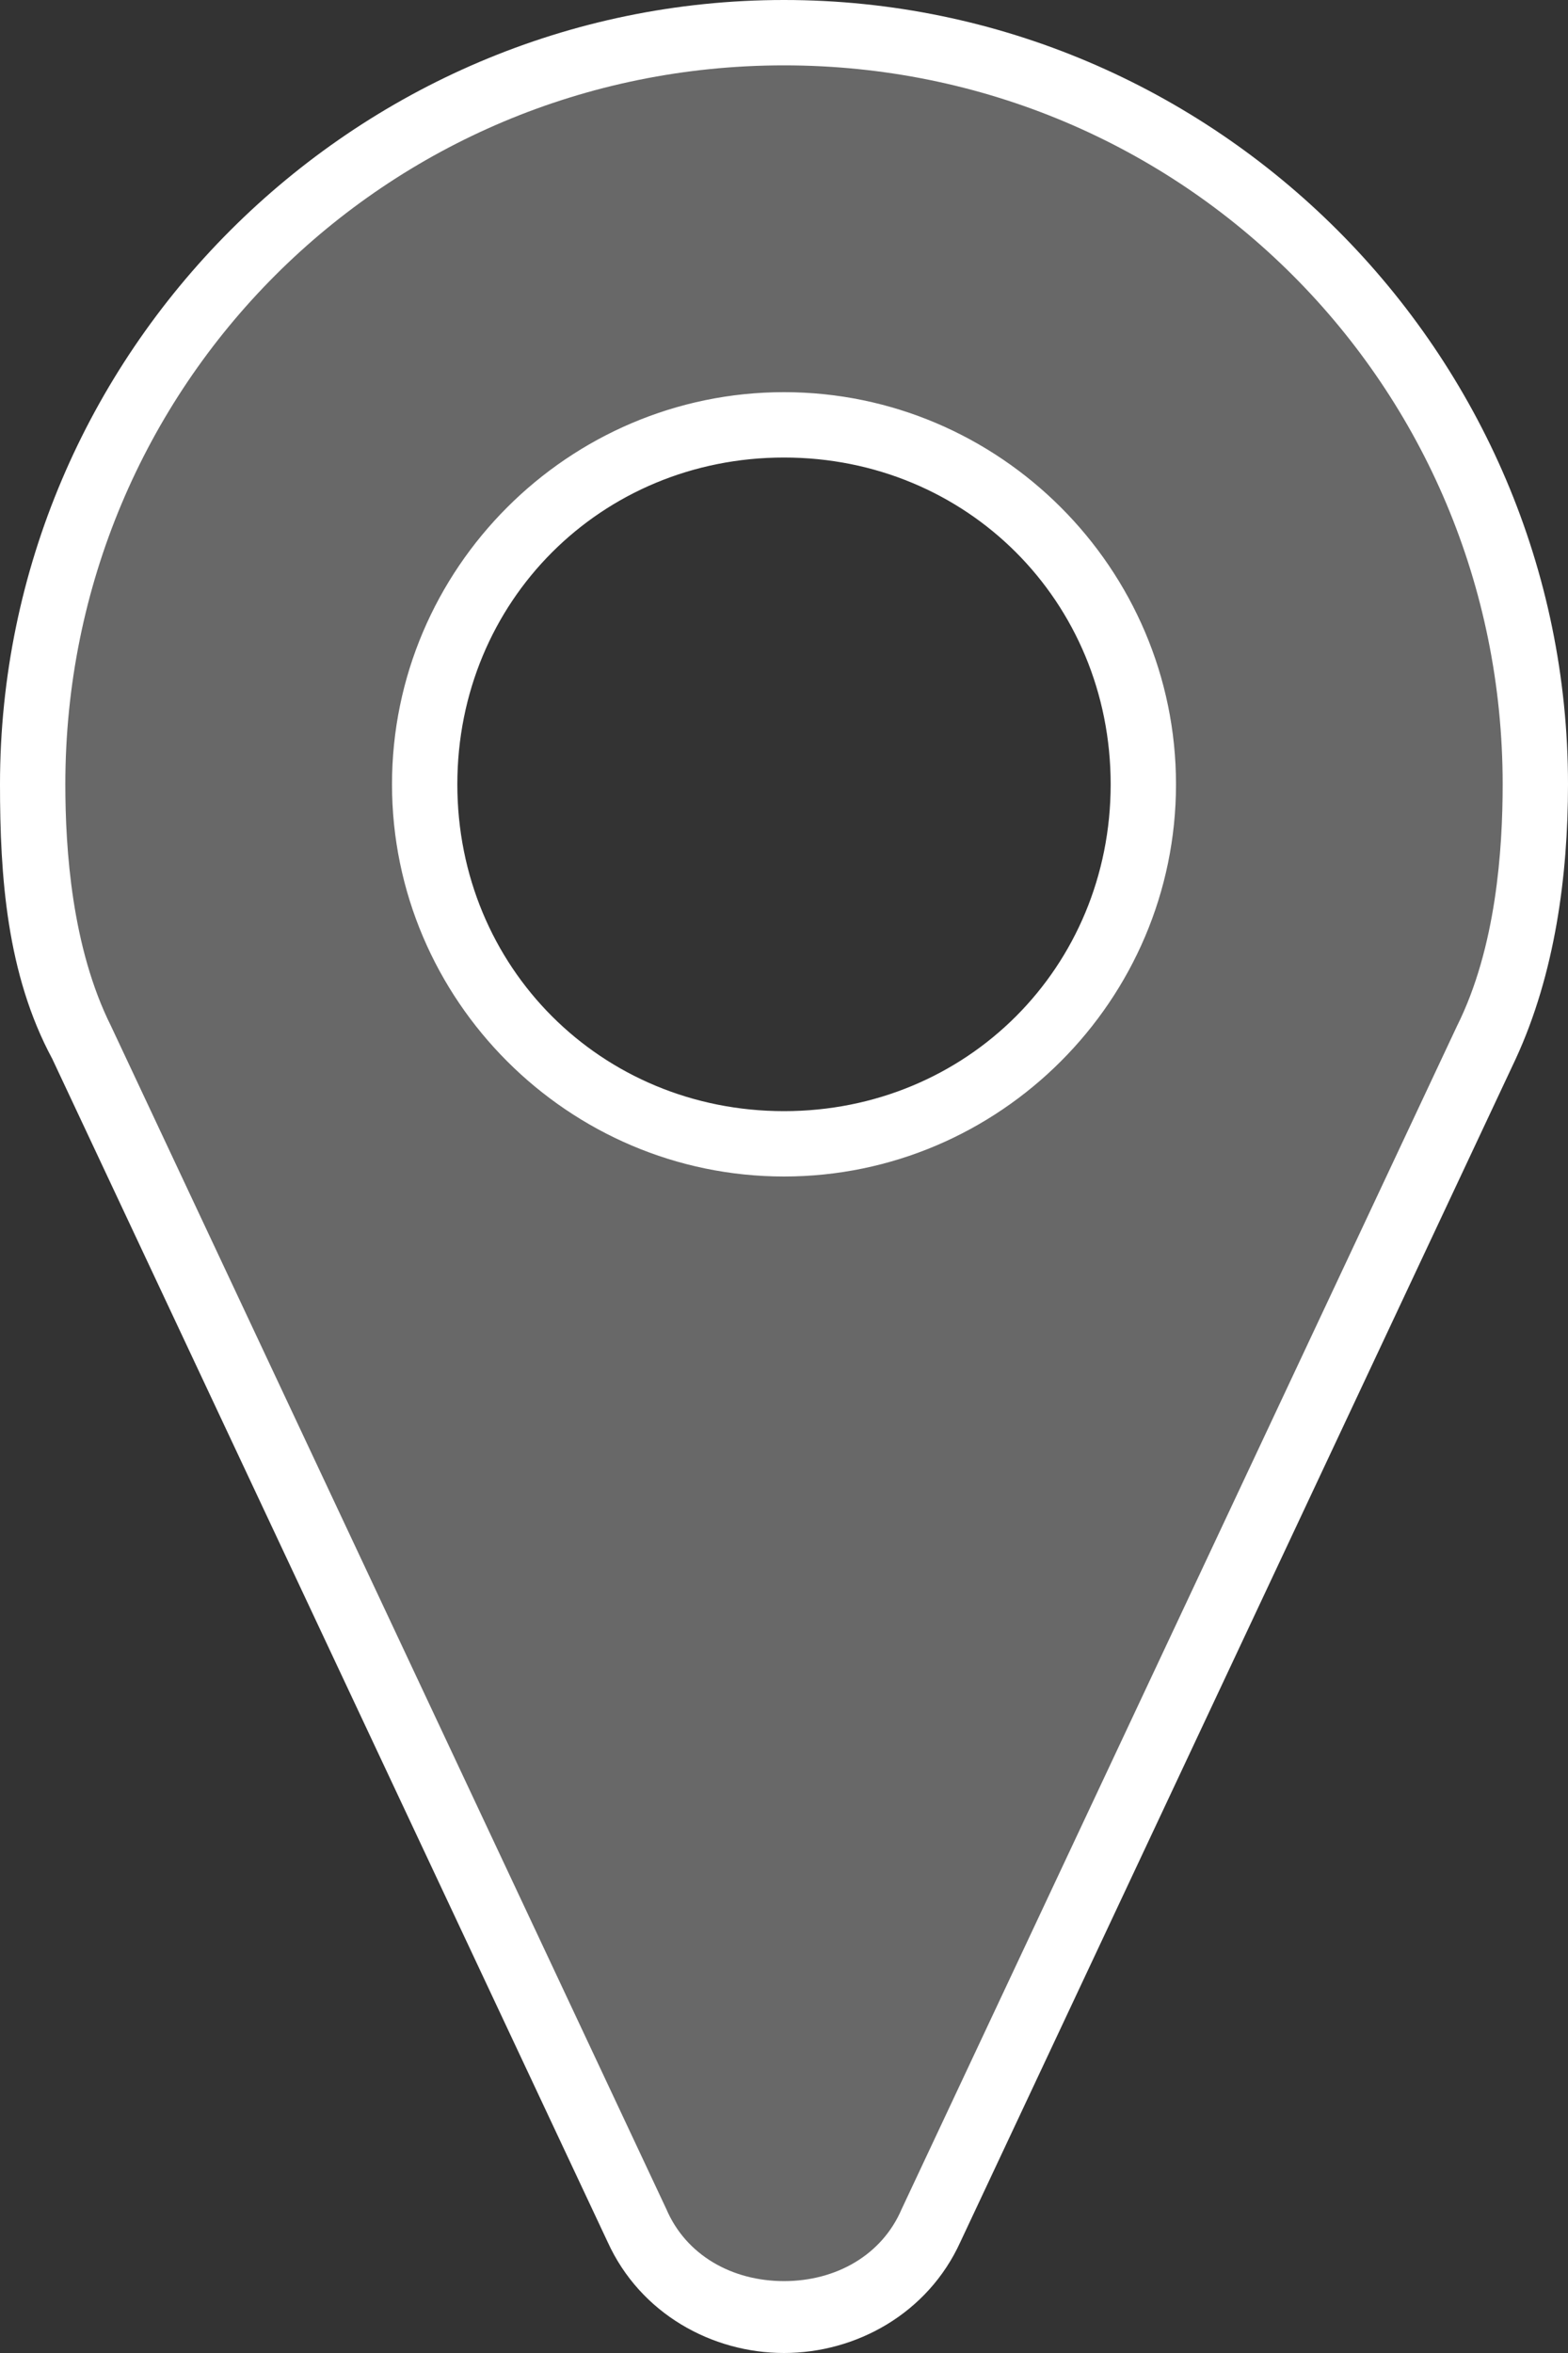 <svg xmlns="http://www.w3.org/2000/svg" width="24" height="36" viewBox="0 0 24 36">
<rect x="0" y="0" width="24" height="36" fill="#333333" stroke="none"/>
<style type="text/css">
	.st0{enable-background:new;}
	.st1{fill:#686868;}
	.st2{fill:#FFFFFF;}
</style>
<g class="st0">
	<g>
		<path class="st1" d="M12,35.5c-1,0-1.8-0.6-2.2-1.4L1.2,16c-0.7-1.3-0.7-2.9-0.7-4C0.5,5.7,5.7,0.5,12,0.5
			c6.3,0,11.5,5.2,11.5,11.5c0,1.1-0.1,2.6-0.7,3.9l-8.5,18.2C13.8,34.9,13,35.5,12,35.5z M12,6.5C9,6.5,6.5,9,6.5,12
			S9,17.5,12,17.5s5.5-2.5,5.5-5.5S15,6.5,12,6.5z"/>
		<path class="st2" d="M12,1c6.1,0,11,4.9,11,11c0,1-0.1,2.5-0.7,3.7l-8.5,18.1c-0.3,0.7-1,1.1-1.8,1.1s-1.5-0.4-1.8-1.1L1.7,15.7
			C1.1,14.5,1,13,1,12C1,5.9,5.9,1,12,1 M12,18c3.3,0,6-2.7,6-6s-2.7-6-6-6s-6,2.7-6,6S8.7,18,12,18 M12,0C5.4,0,0,5.4,0,12
			c0,1.4,0.1,2.9,0.8,4.2l8.5,18.1C9.8,35.4,10.9,36,12,36s2.2-0.6,2.7-1.7l8.5-18.1c0.6-1.3,0.8-2.8,0.8-4.2C24,5.4,18.6,0,12,0
			L12,0z M12,17c-2.8,0-5-2.2-5-5s2.2-5,5-5c2.8,0,5,2.2,5,5S14.8,17,12,17L12,17z"/>
	</g>
</g>
</svg>
